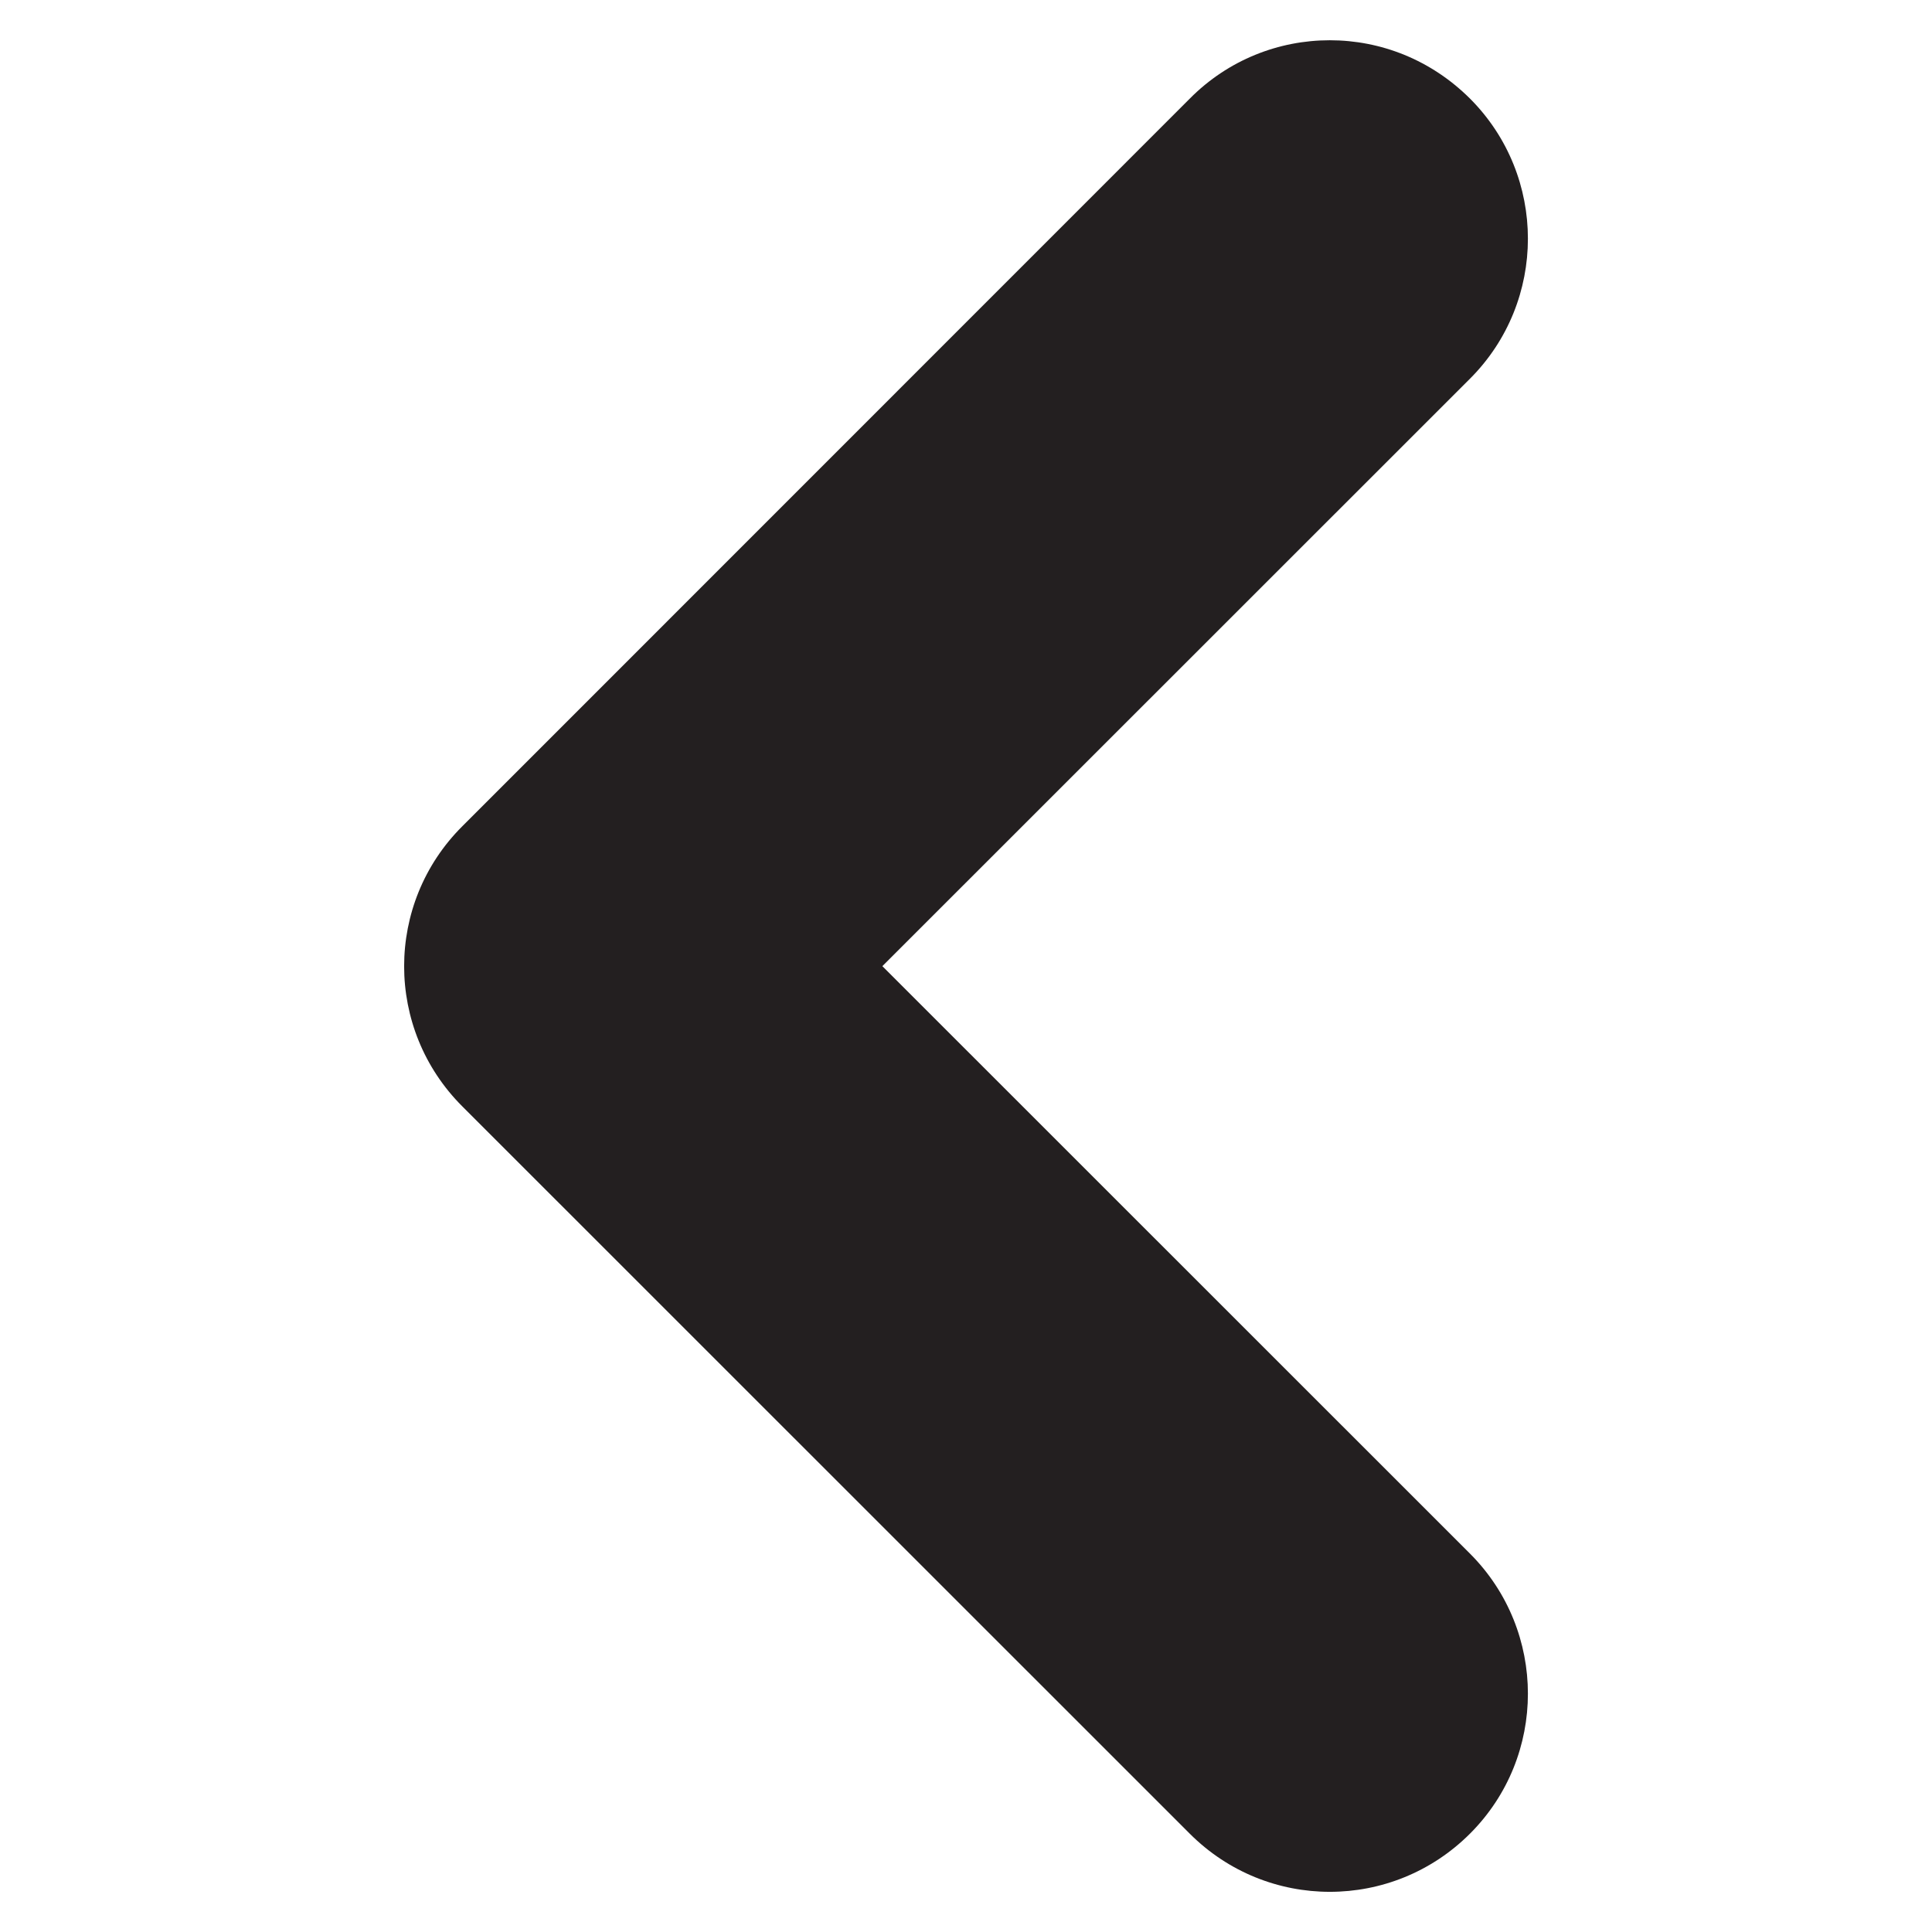 <?xml version="1.0" encoding="utf-8"?>
<!-- Generator: Adobe Illustrator 15.0.0, SVG Export Plug-In . SVG Version: 6.00 Build 0)  -->
<!DOCTYPE svg PUBLIC "-//W3C//DTD SVG 1.1//EN" "http://www.w3.org/Graphics/SVG/1.1/DTD/svg11.dtd">
<svg version="1.1" id="Layer_1" xmlns="http://www.w3.org/2000/svg" xmlns:xlink="http://www.w3.org/1999/xlink" x="0px" y="0px"
	 width="24px" height="24px" viewBox="0 0 24 24" enable-background="new 0 0 24 24" xml:space="preserve">
<path fill="#231F20" d="M16.519,0.5c0.632,0,1.257,0.242,1.742,0.725c0.959,0.96,0.959,2.52,0,3.479l-7.3,7.298l7.3,7.298
	c0.959,0.96,0.959,2.52,0,3.478c-0.964,0.964-2.519,0.964-3.482,0l-9.035-9.033c-0.965-0.963-0.965-2.521,0-3.482l9.035-9.037
	C15.258,0.742,15.888,0.5,16.519,0.5z"/>
</svg>
